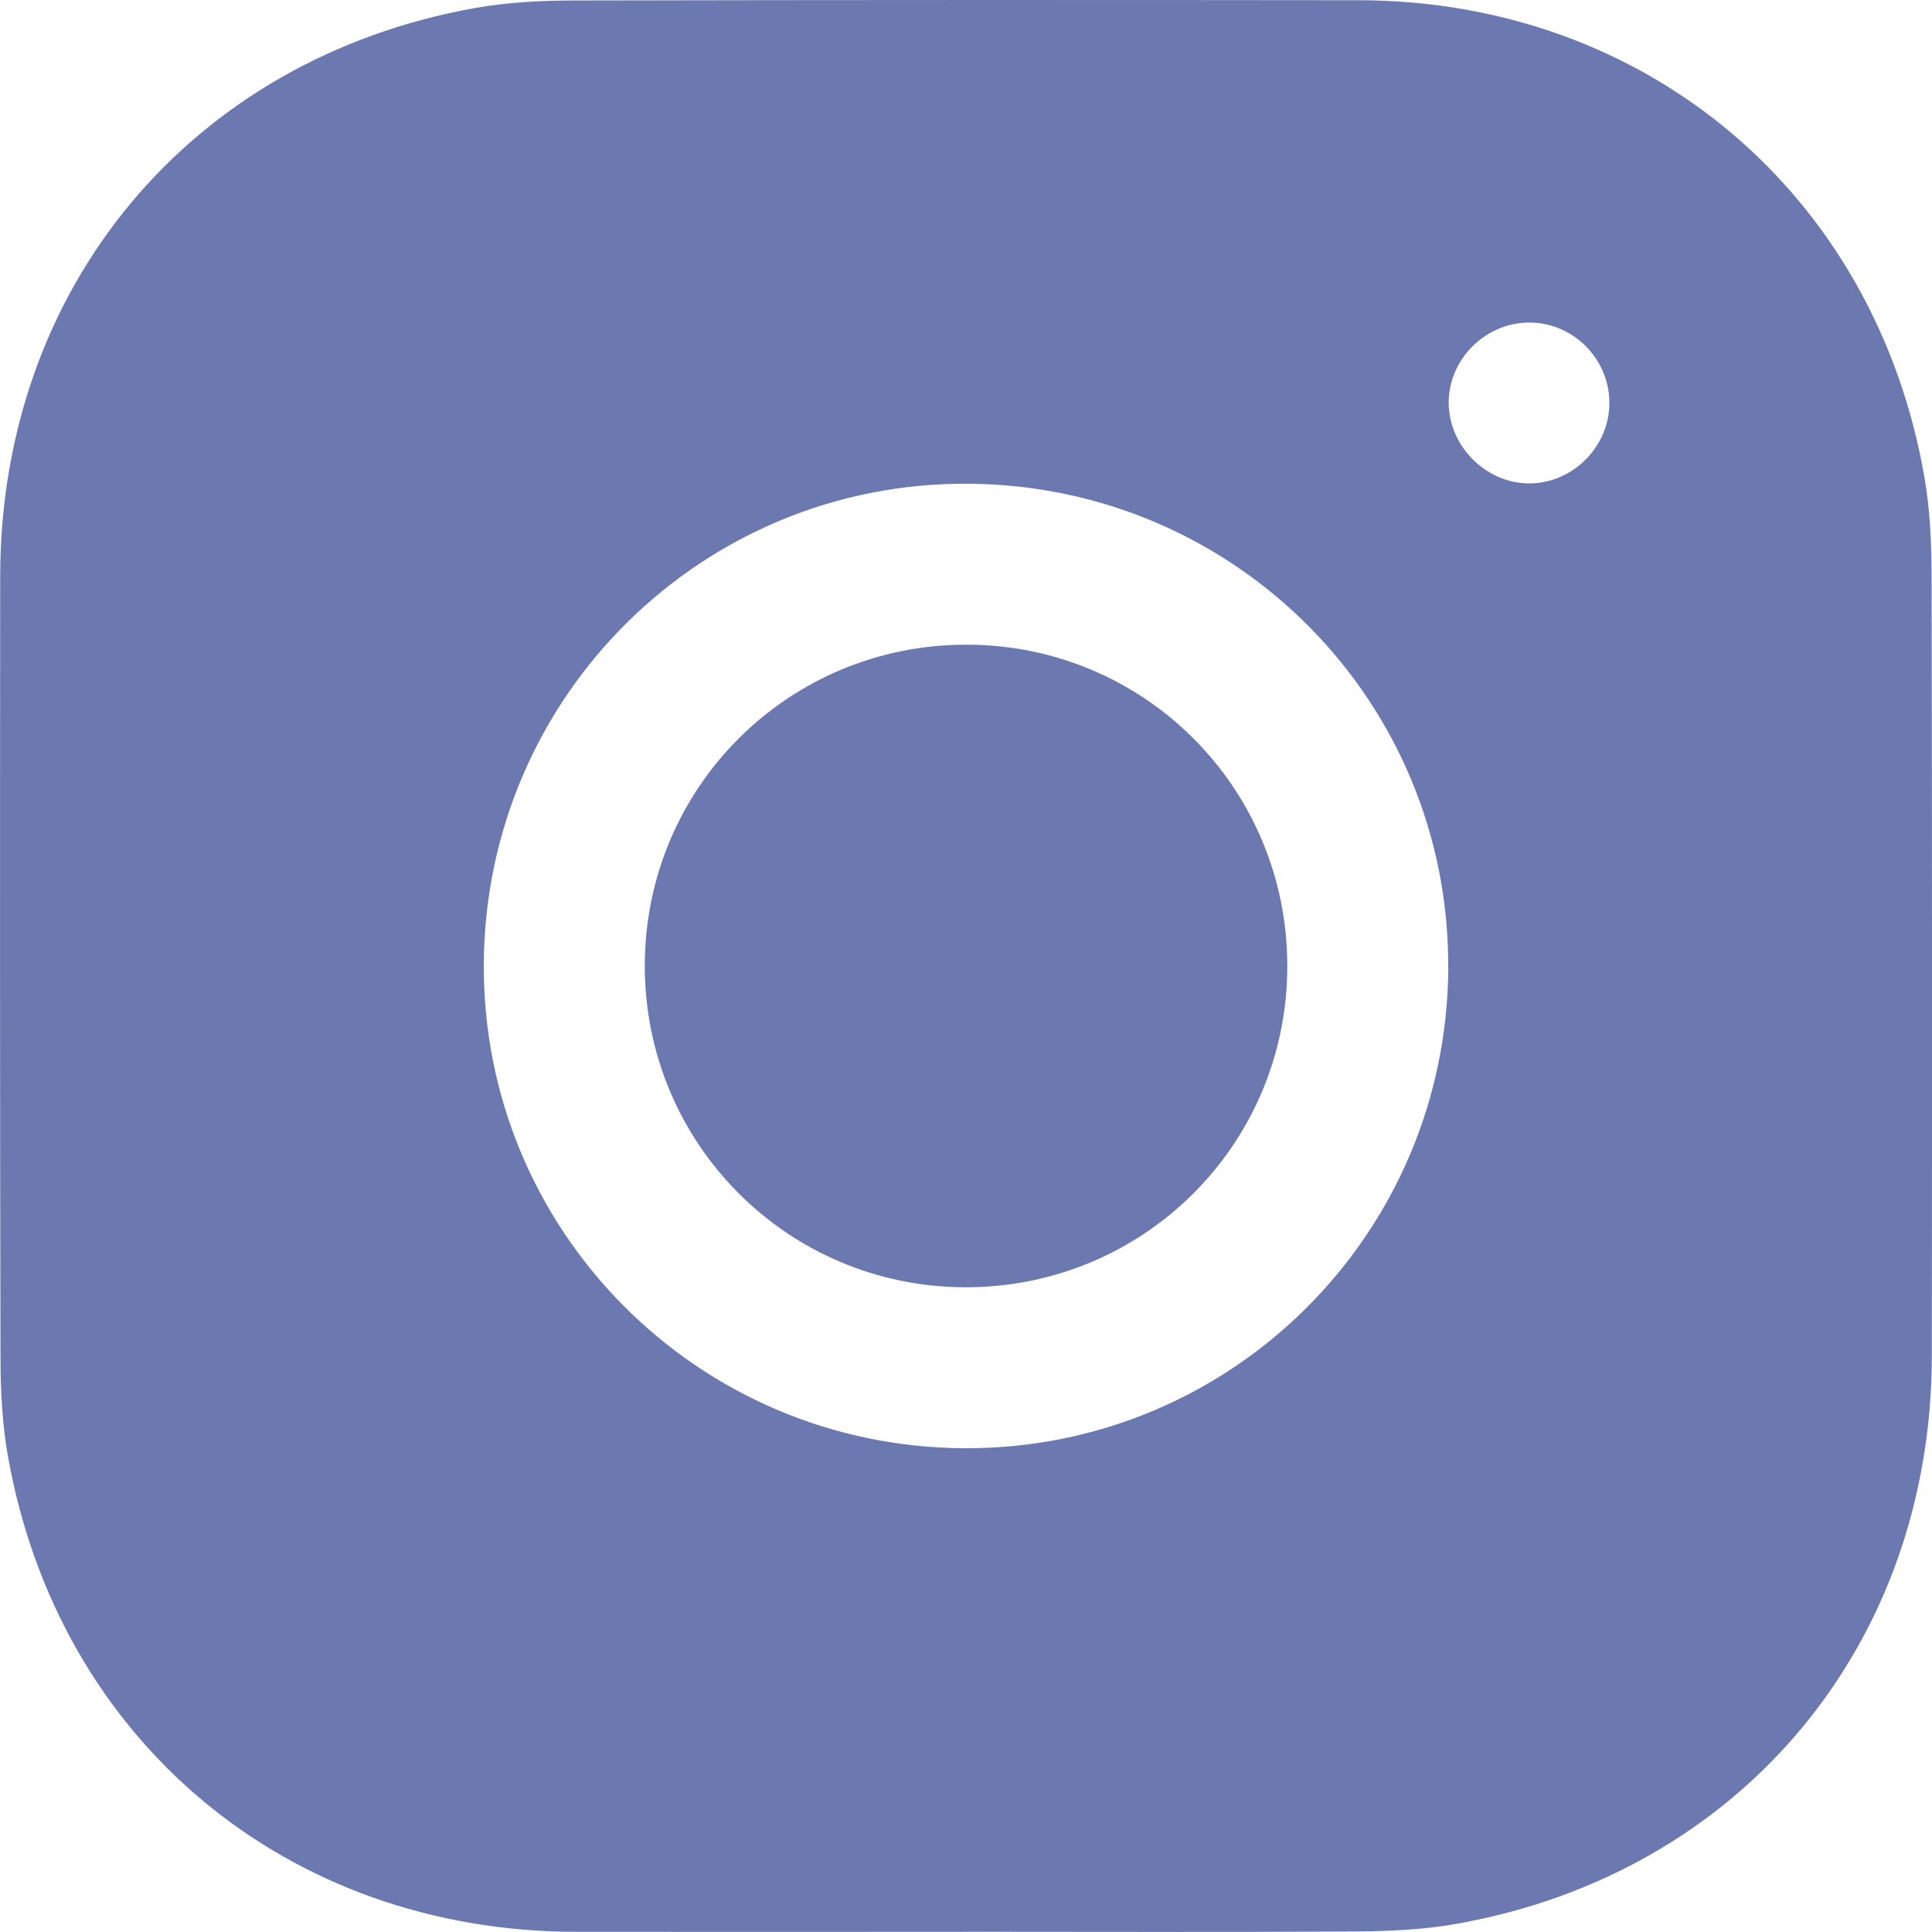 <svg width="62" height="62" viewBox="0 0 62 62" fill="none" xmlns="http://www.w3.org/2000/svg">
<g clip-path="url(#clip0_18_63)">
<path d="M30.997 61.995C26.827 61.995 22.659 62 18.489 61.995C9.216 61.983 1.882 55.861 0.256 46.742C0.071 45.709 0.018 44.641 0.016 43.589C-0.003 35.221 -0.001 26.855 0.006 18.488C0.016 9.207 6.136 1.879 15.256 0.255C16.29 0.072 17.358 0.017 18.41 0.015C26.806 -0.003 35.202 -0.003 43.597 0.007C52.829 0.019 60.19 6.225 61.761 15.338C61.939 16.373 61.985 17.442 61.987 18.494C62.004 26.832 62.004 35.169 61.995 43.508C61.985 52.791 55.865 60.119 46.744 61.738C45.683 61.926 44.585 61.976 43.506 61.983C39.337 62.01 35.167 61.993 30.999 61.993L30.997 61.995ZM46.475 31.065C46.523 22.521 39.66 15.588 31.088 15.523C22.551 15.458 15.597 22.324 15.526 30.889C15.454 39.462 22.362 46.439 30.956 46.475C39.497 46.511 46.429 39.627 46.477 31.063L46.475 31.065ZM46.49 12.954C46.509 14.338 47.702 15.516 49.079 15.513C50.505 15.509 51.688 14.285 51.646 12.858C51.605 11.45 50.424 10.322 49.024 10.352C47.624 10.381 46.471 11.566 46.49 12.954ZM30.949 41.31C36.684 41.334 41.308 36.739 41.311 31.007C41.315 25.306 36.749 20.712 31.054 20.688C25.319 20.664 20.695 25.26 20.692 30.99C20.688 36.685 25.261 41.286 30.951 41.31H30.949Z" fill="#6C79B0"/>
</g>
<defs>
<clipPath id="clip0_18_63">
<rect width="62" height="62" fill="white"/>
</clipPath>
</defs>
</svg>

